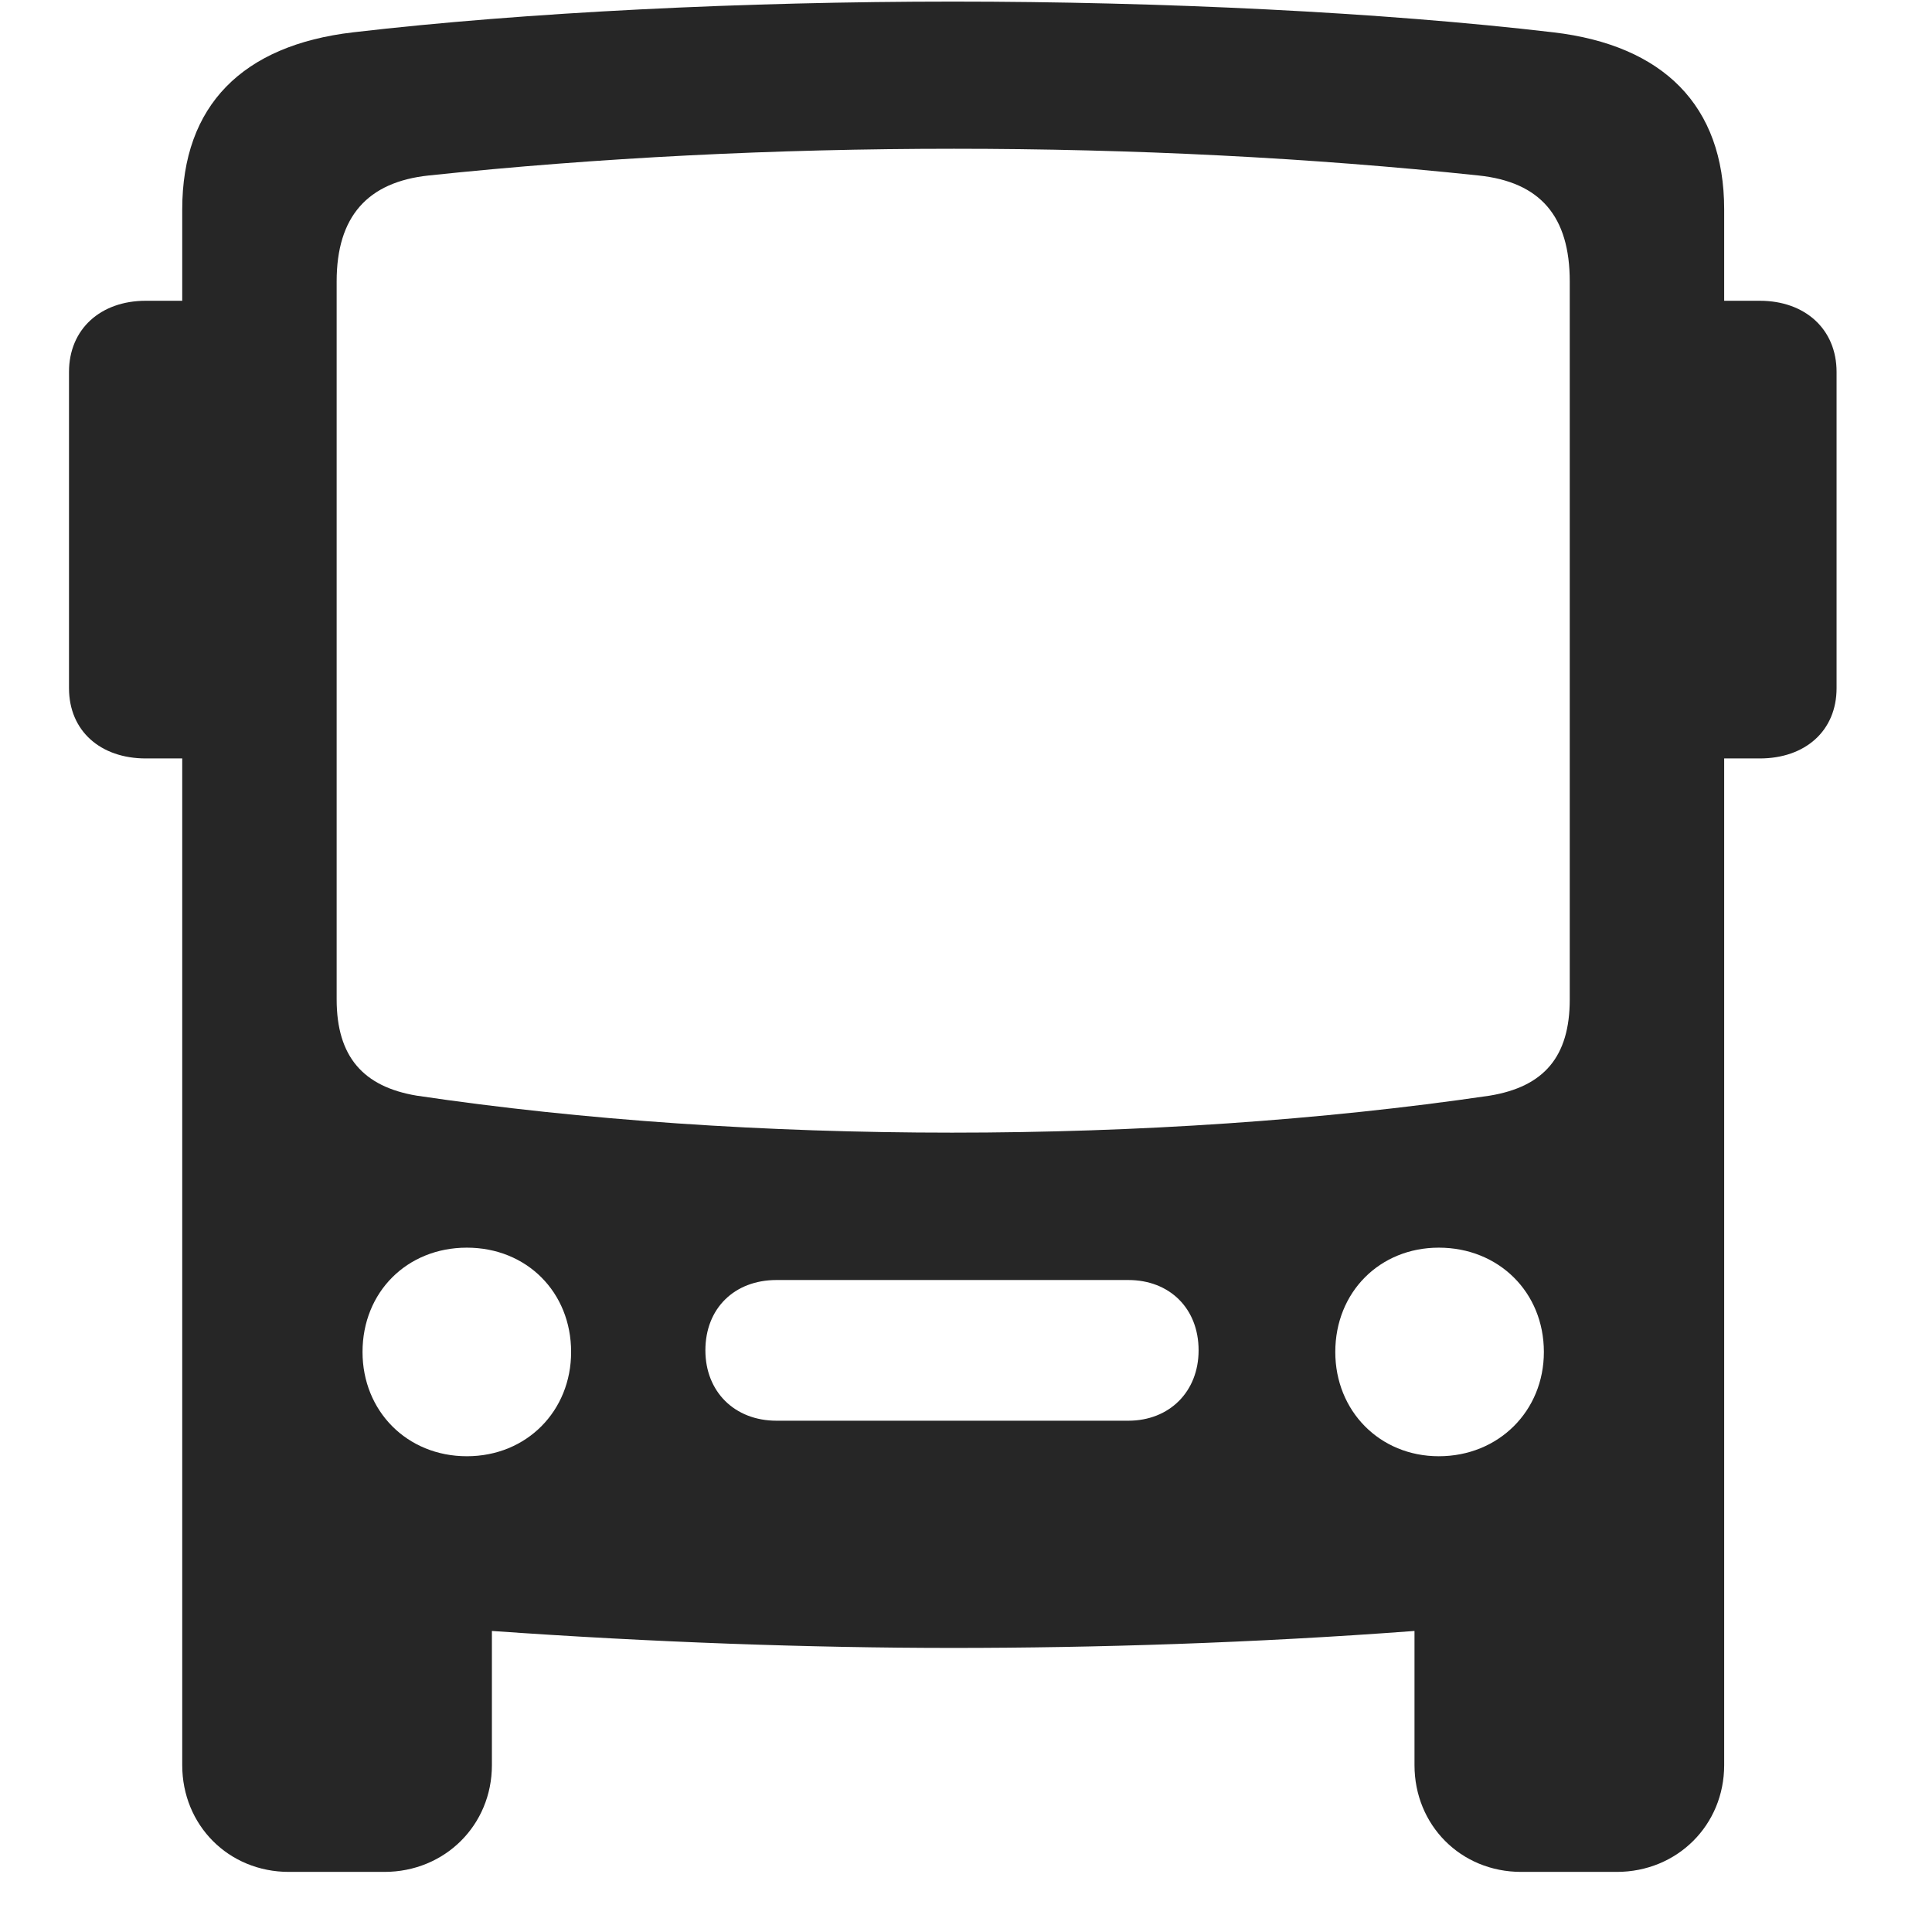 <svg width="28" height="28" viewBox="0 0 28 28" fill="none" xmlns="http://www.w3.org/2000/svg">
<path d="M4.188 27.129H5.57C6.449 27.129 7.129 26.449 7.129 25.582V23.637C9.449 23.801 11.746 23.883 13.809 23.883C15.871 23.883 18.168 23.812 20.5 23.637V25.582C20.5 26.449 21.168 27.129 22.047 27.129H23.43C24.309 27.129 24.988 26.449 24.988 25.582V3.035C24.988 1.523 24.098 0.656 22.516 0.469C20.02 0.176 16.82 0.023 13.809 0.023C10.82 0.023 7.621 0.176 5.113 0.469C3.52 0.656 2.641 1.523 2.641 3.035V25.582C2.641 26.449 3.309 27.129 4.188 27.129ZM6.039 15.879C5.266 15.75 4.879 15.316 4.879 14.484V4.078C4.879 3.141 5.324 2.637 6.215 2.543C11.102 2.027 16.551 2.027 21.426 2.543C22.328 2.637 22.75 3.141 22.75 4.078V14.484C22.75 15.316 22.375 15.75 21.59 15.879C16.727 16.594 10.855 16.594 6.039 15.879ZM6.766 21.105C5.898 21.105 5.254 20.449 5.254 19.594C5.254 18.727 5.898 18.082 6.766 18.082C7.633 18.082 8.277 18.727 8.277 19.594C8.277 20.449 7.633 21.105 6.766 21.105ZM11.254 20.59C10.645 20.59 10.223 20.168 10.223 19.57C10.223 18.961 10.645 18.551 11.254 18.551H16.352C16.949 18.551 17.371 18.961 17.371 19.57C17.371 20.168 16.949 20.59 16.352 20.59H11.254ZM20.852 21.105C19.996 21.105 19.352 20.449 19.352 19.594C19.352 18.727 19.996 18.082 20.852 18.082C21.719 18.082 22.375 18.727 22.375 19.594C22.375 20.449 21.719 21.105 20.852 21.105ZM2.641 10.992V4.359H2.113C1.457 4.359 1 4.77 1 5.391V9.973C1 10.594 1.457 10.992 2.113 10.992H2.641ZM24.988 10.992H25.504C26.16 10.992 26.617 10.594 26.617 9.973V5.391C26.617 4.77 26.16 4.359 25.504 4.359H24.988V10.992Z" fill="black" fill-opacity="0.85"/>
</svg>
